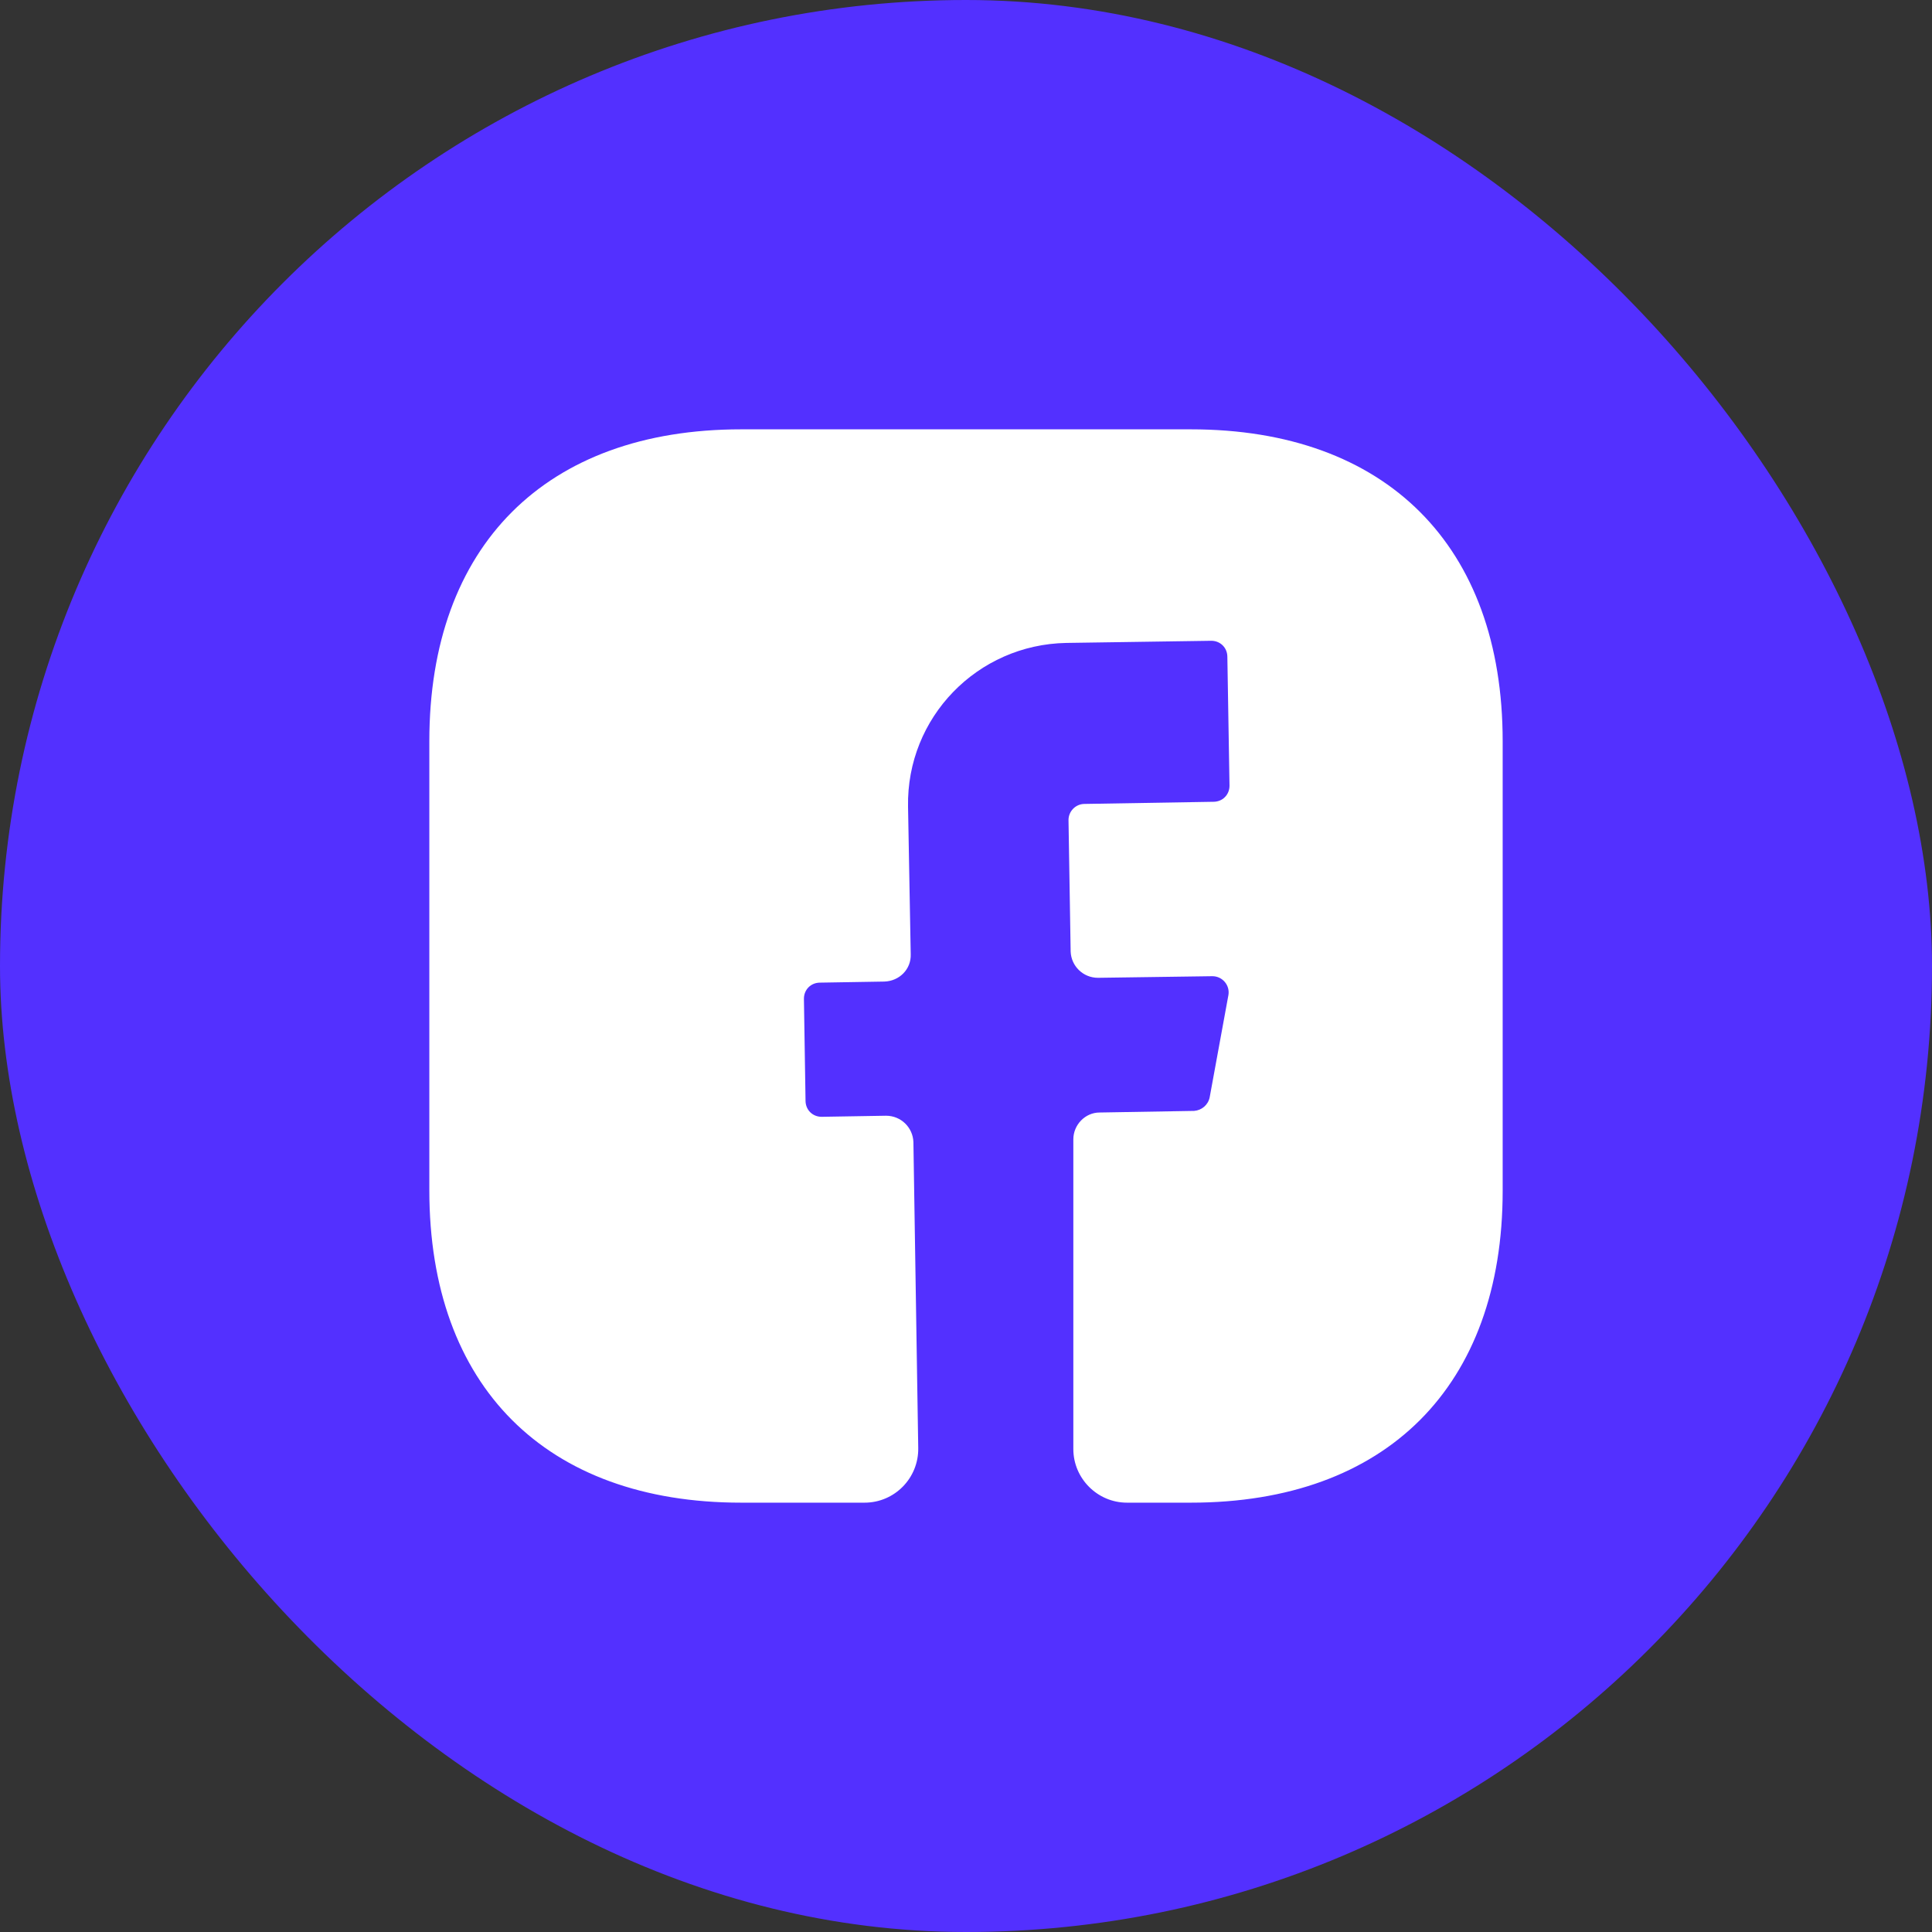 <svg width="36" height="36" viewBox="0 0 36 36" fill="none" xmlns="http://www.w3.org/2000/svg">
<rect x="0" y="0" width="36" height="36" fill="#333333" stroke="none"/>
<rect width="36" height="36" rx="18" fill="#5330FF"/>
<path d="M28 22.19C28 25.83 25.83 28 22.19 28H21C20.45 28 20 27.55 20 27V21.23C20 20.96 20.22 20.73 20.49 20.73L22.25 20.7C22.39 20.69 22.51 20.59 22.54 20.45L22.89 18.54C22.92 18.36 22.78 18.19 22.59 18.19L20.46 18.22C20.18 18.22 19.96 18 19.95 17.73L19.91 15.28C19.91 15.12 20.04 14.98 20.21 14.98L22.61 14.94C22.78 14.94 22.91 14.81 22.91 14.64L22.87 12.24C22.87 12.07 22.74 11.94 22.57 11.94L19.87 11.98C18.21 12.01 16.89 13.37 16.92 15.03L16.97 17.78C16.98 18.06 16.76 18.28 16.48 18.29L15.28 18.31C15.11 18.31 14.98 18.44 14.98 18.61L15.01 20.51C15.01 20.68 15.14 20.81 15.31 20.81L16.51 20.79C16.79 20.79 17.01 21.01 17.02 21.28L17.11 26.98C17.12 27.54 16.67 28 16.11 28H13.81C10.17 28 8 25.83 8 22.18V13.81C8 10.17 10.17 8 13.81 8H22.19C25.83 8 28 10.17 28 13.81V22.19V22.19Z" fill="white"/>
</svg>
